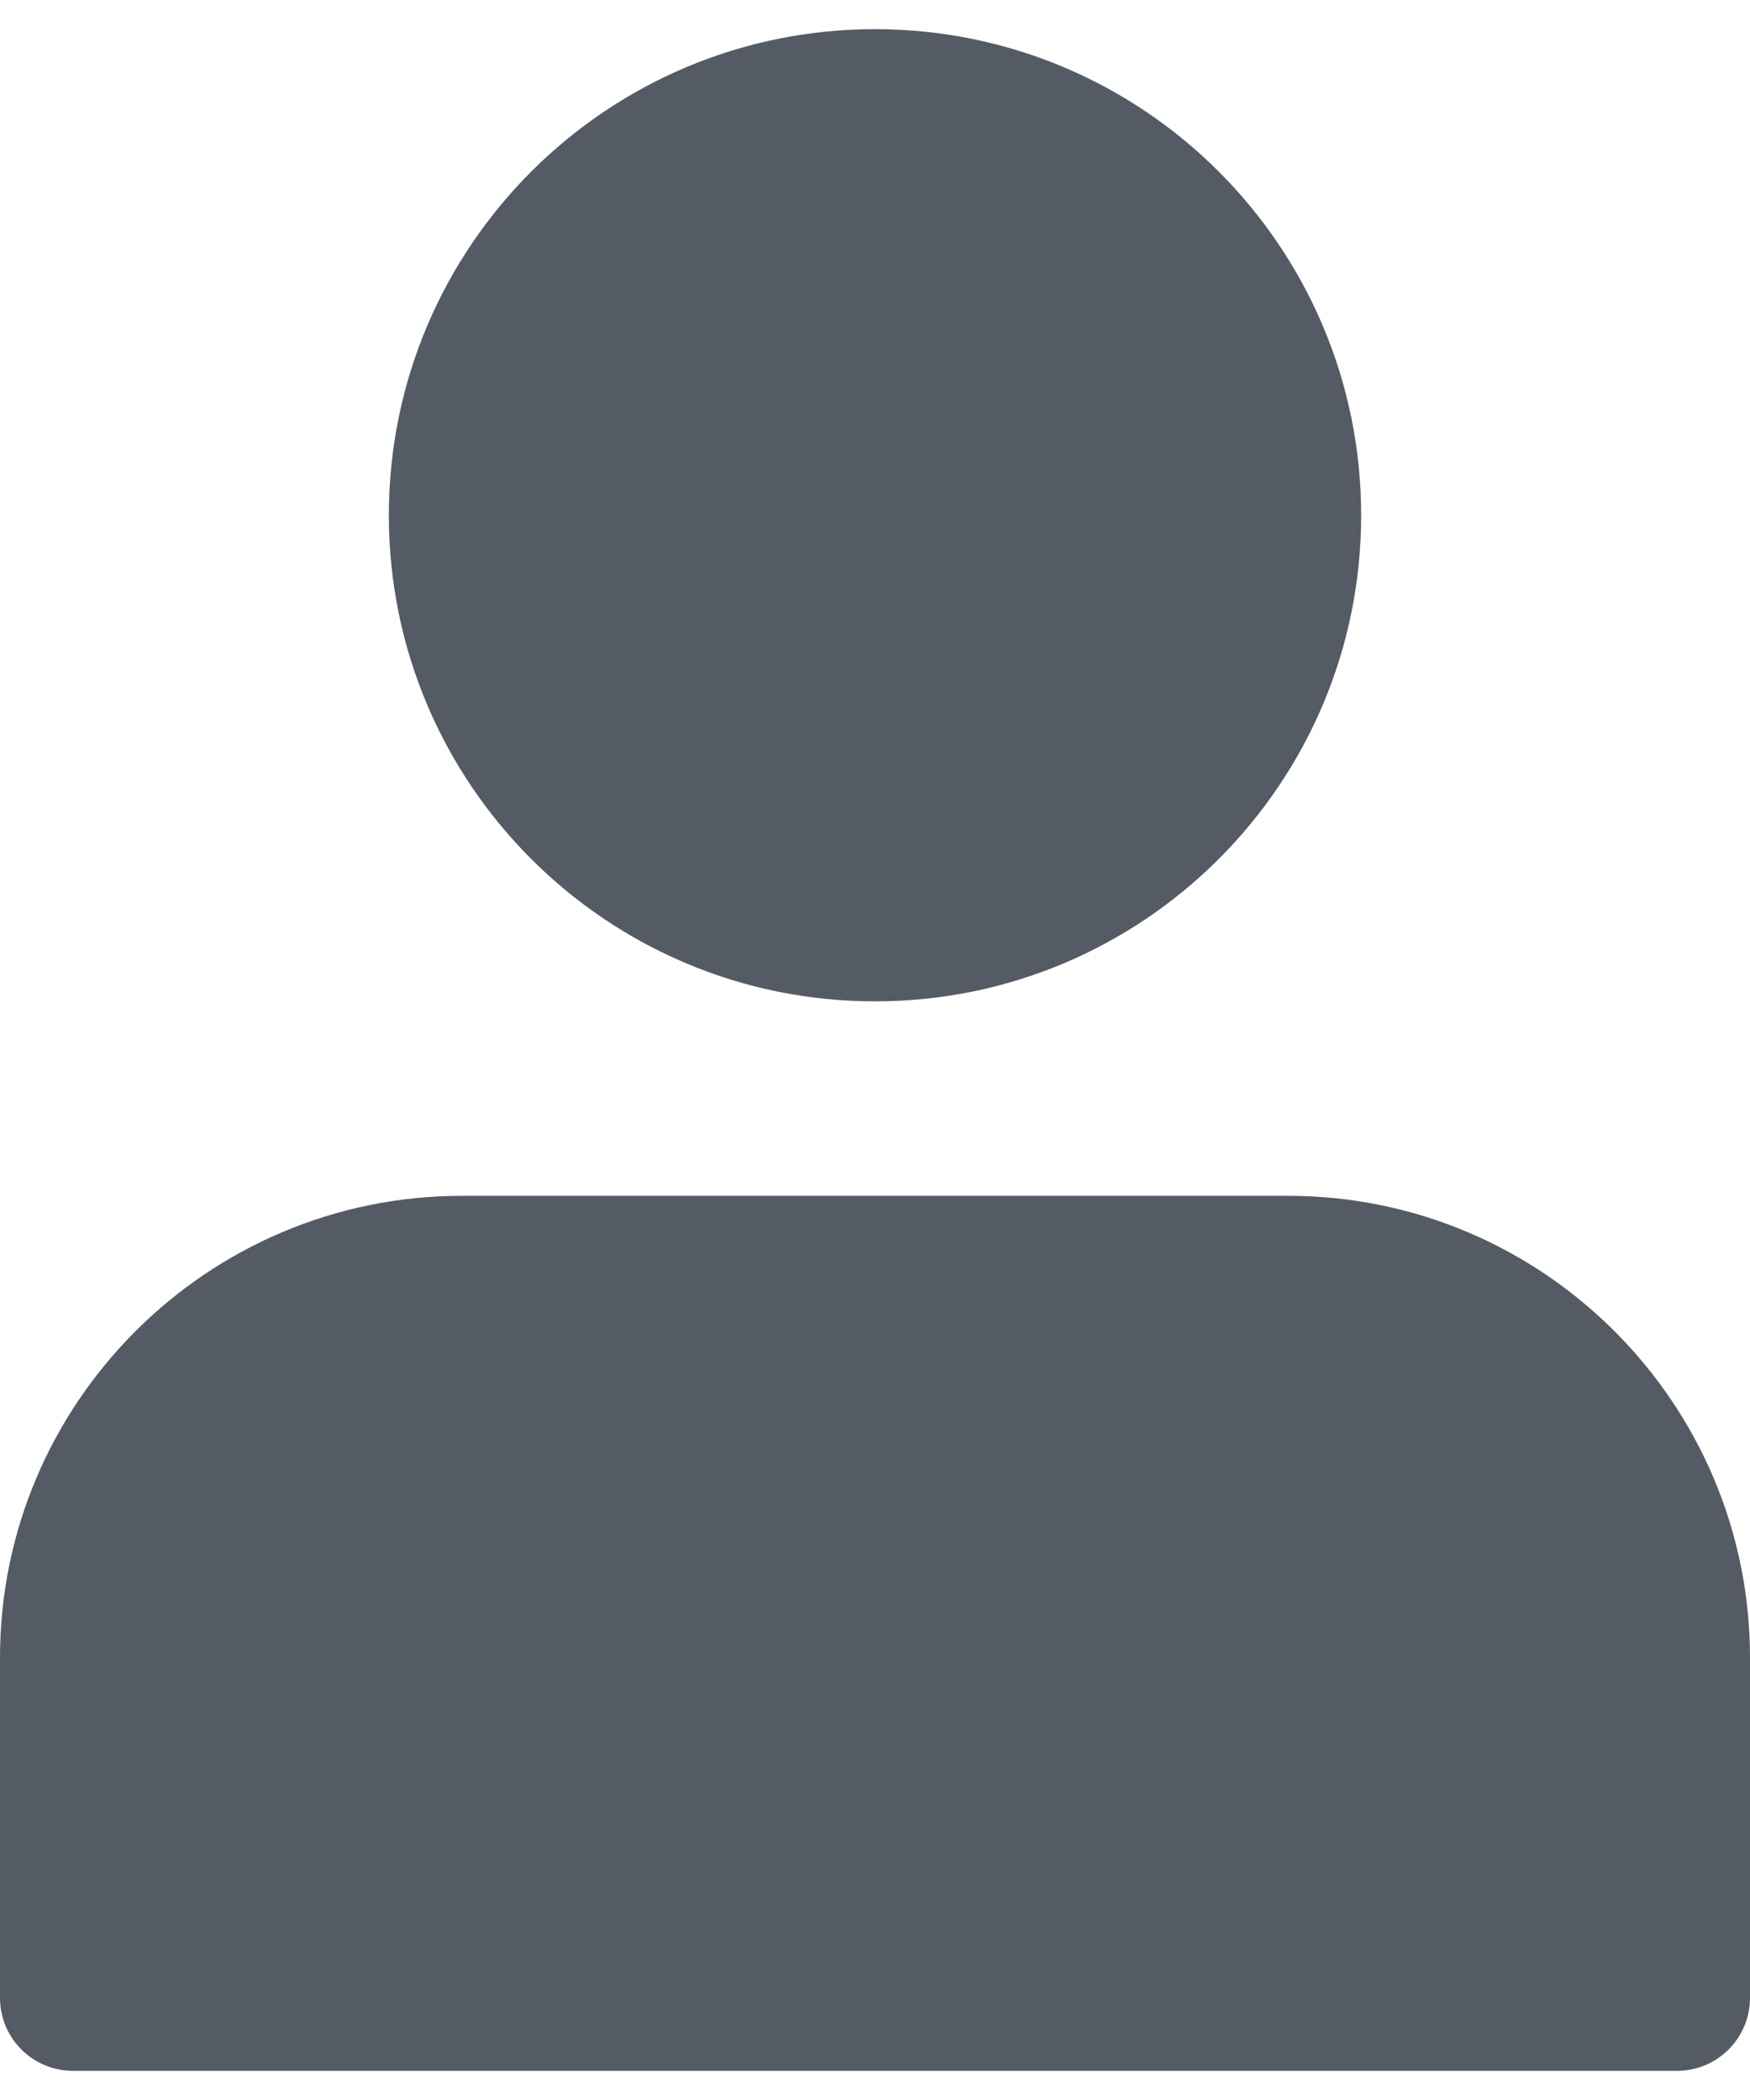 <svg width="15" height="18" viewBox="0 0 15 18" fill="none" xmlns="http://www.w3.org/2000/svg">
<g clip-path="url(#clip0)">
<path d="M11.667 4.417C11.667 6.718 9.801 8.583 7.5 8.583C5.199 8.583 3.333 6.718 3.333 4.417C3.333 2.116 5.199 0.25 7.5 0.25C9.801 0.25 11.667 2.116 11.667 4.417Z" fill="#545B64"/>
<path d="M11.042 10.25H3.958C1.776 10.25 0 12.026 0 14.208V17.125C0 17.47 0.28 17.75 0.625 17.75H14.375C14.72 17.75 15 17.47 15 17.125V14.208C15 12.026 13.224 10.25 11.042 10.25Z" fill="#545B64"/>
</g>
<defs>
<clipPath id="clip0">
<rect width="15" height="18" fill="white"/>
</clipPath>
</defs>
</svg>
